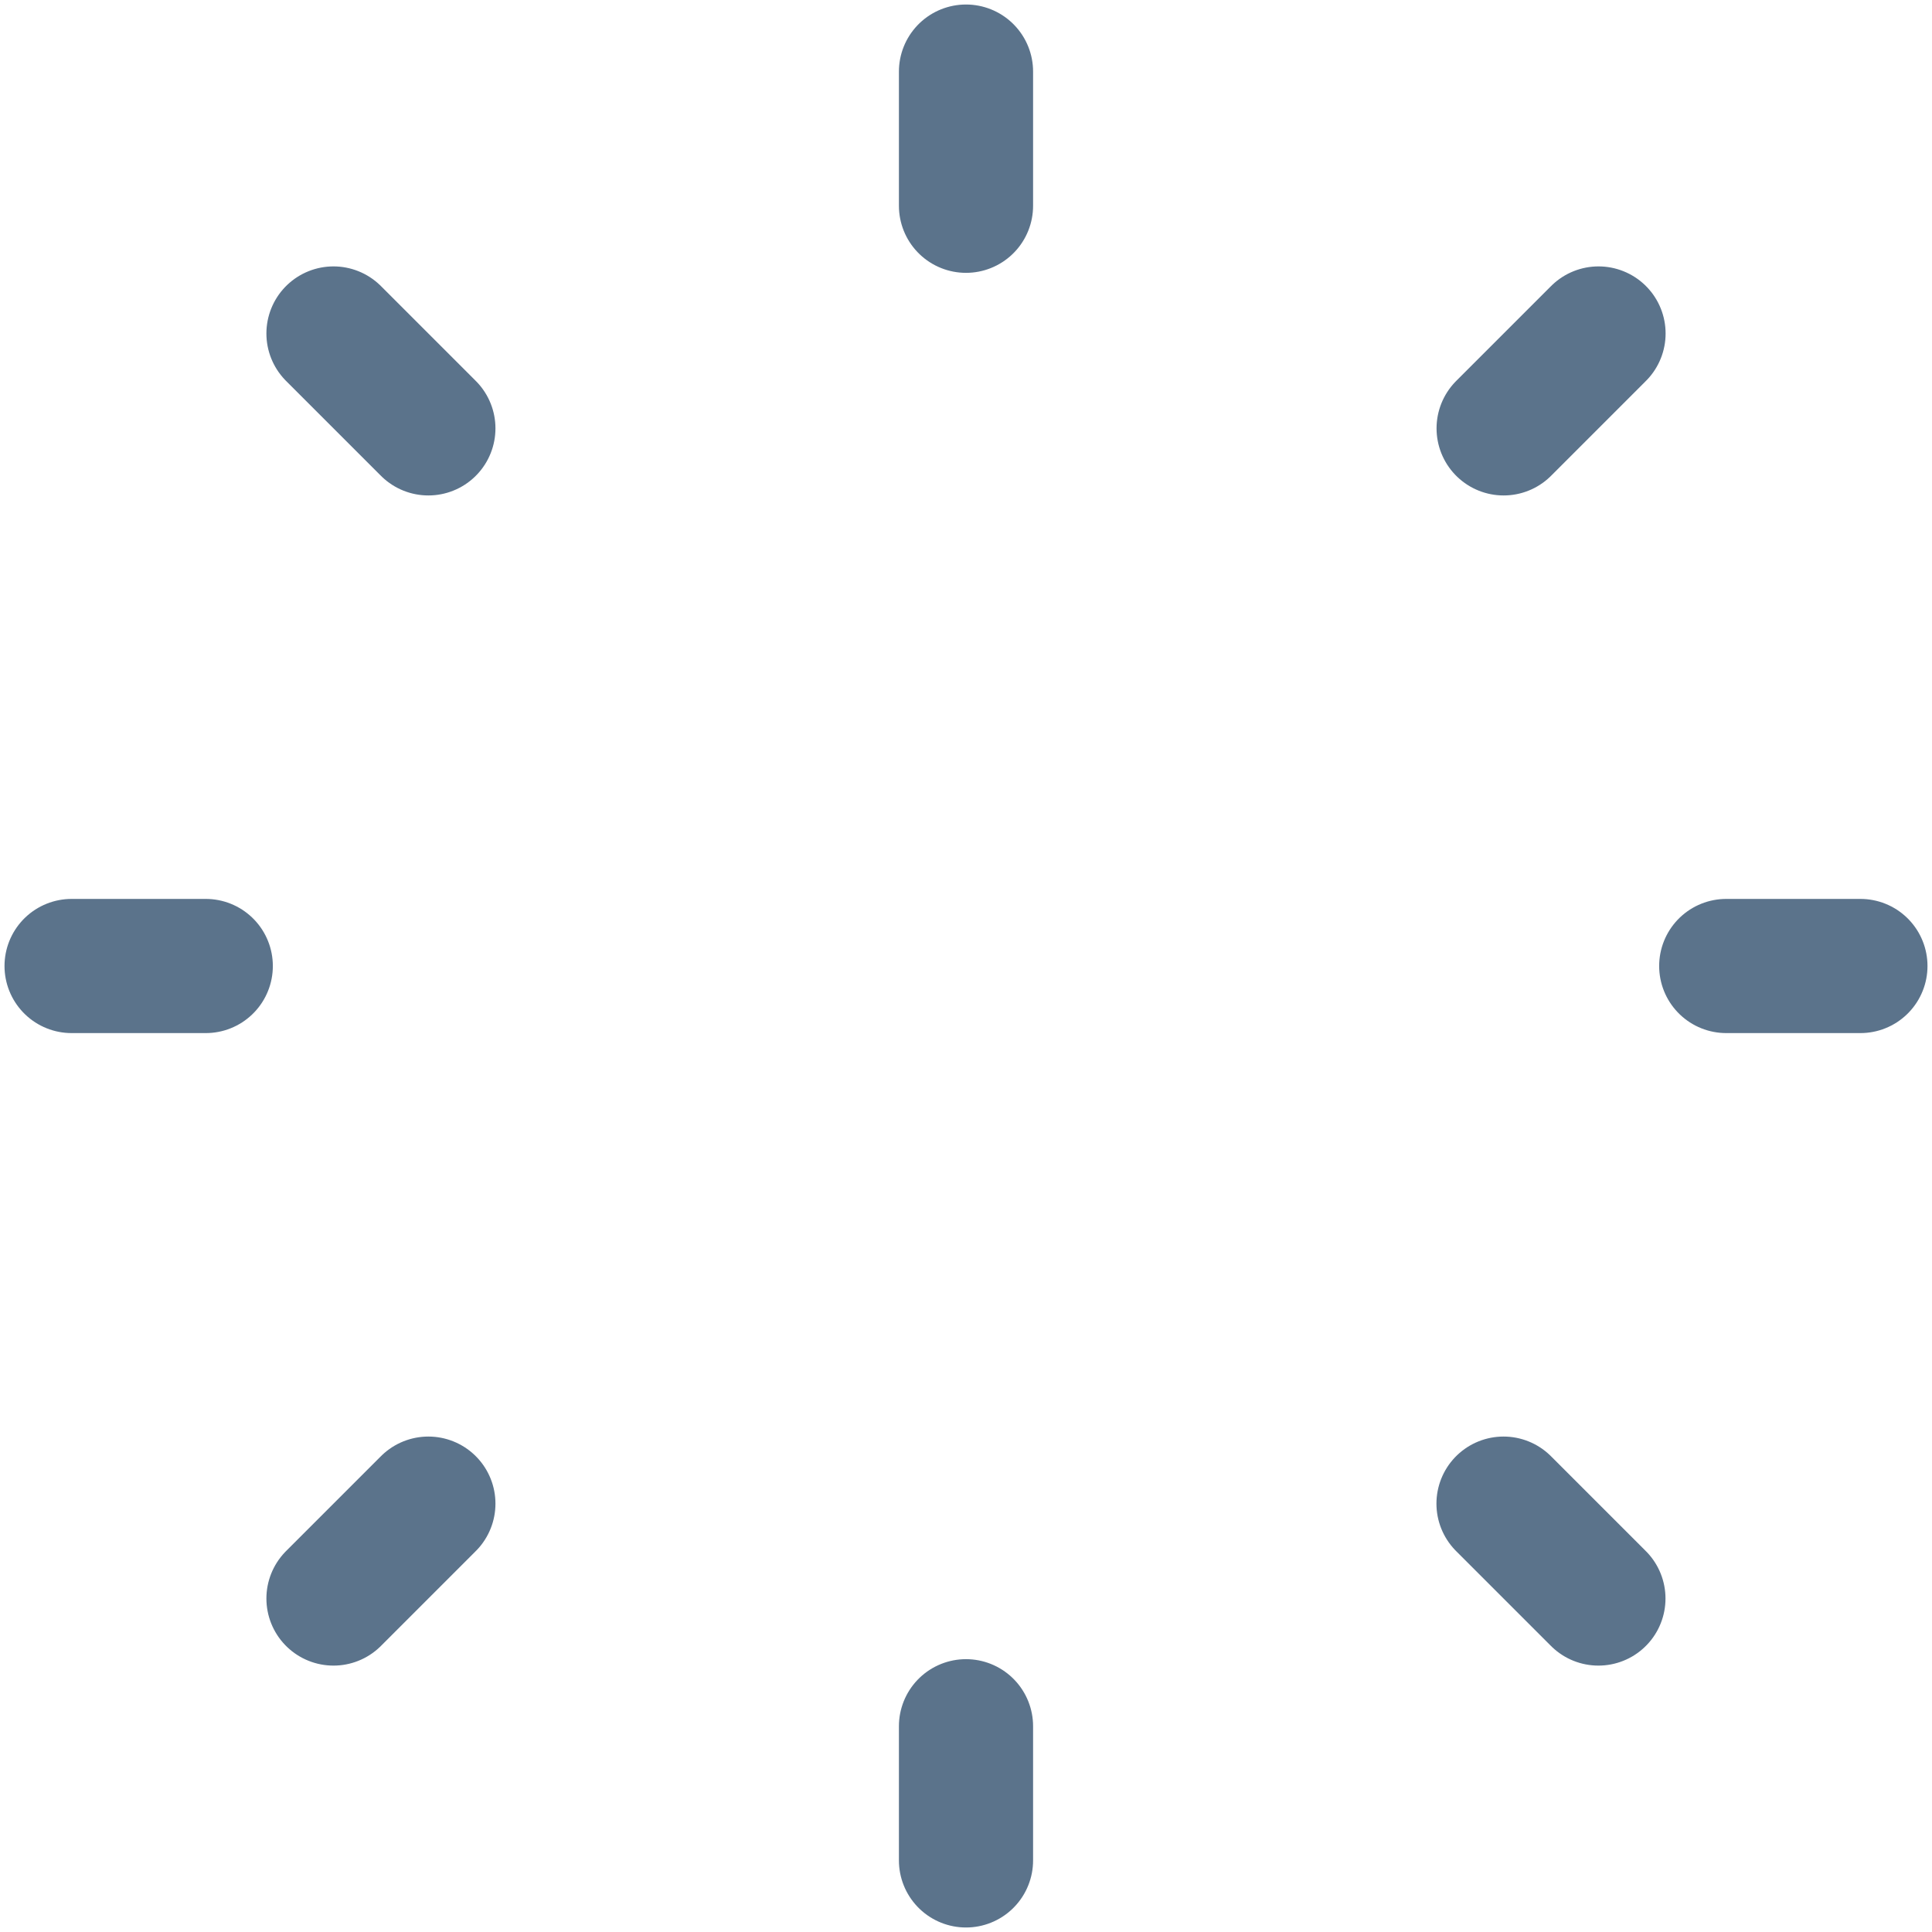 <svg width="18" height="18" viewBox="0 0 18 18" fill="none" xmlns="http://www.w3.org/2000/svg">
<path d="M9 0.667V1.917M9 16.083V17.333M14.892 14.893L14.008 14.009M3.991 3.991L3.107 3.107M17.333 9H16.083M1.917 9H0.667M14.893 3.107L14.009 3.991M3.991 14.009L3.107 14.893" stroke="#5B738B" stroke-width="1.25" stroke-linecap="round"/>
</svg>
